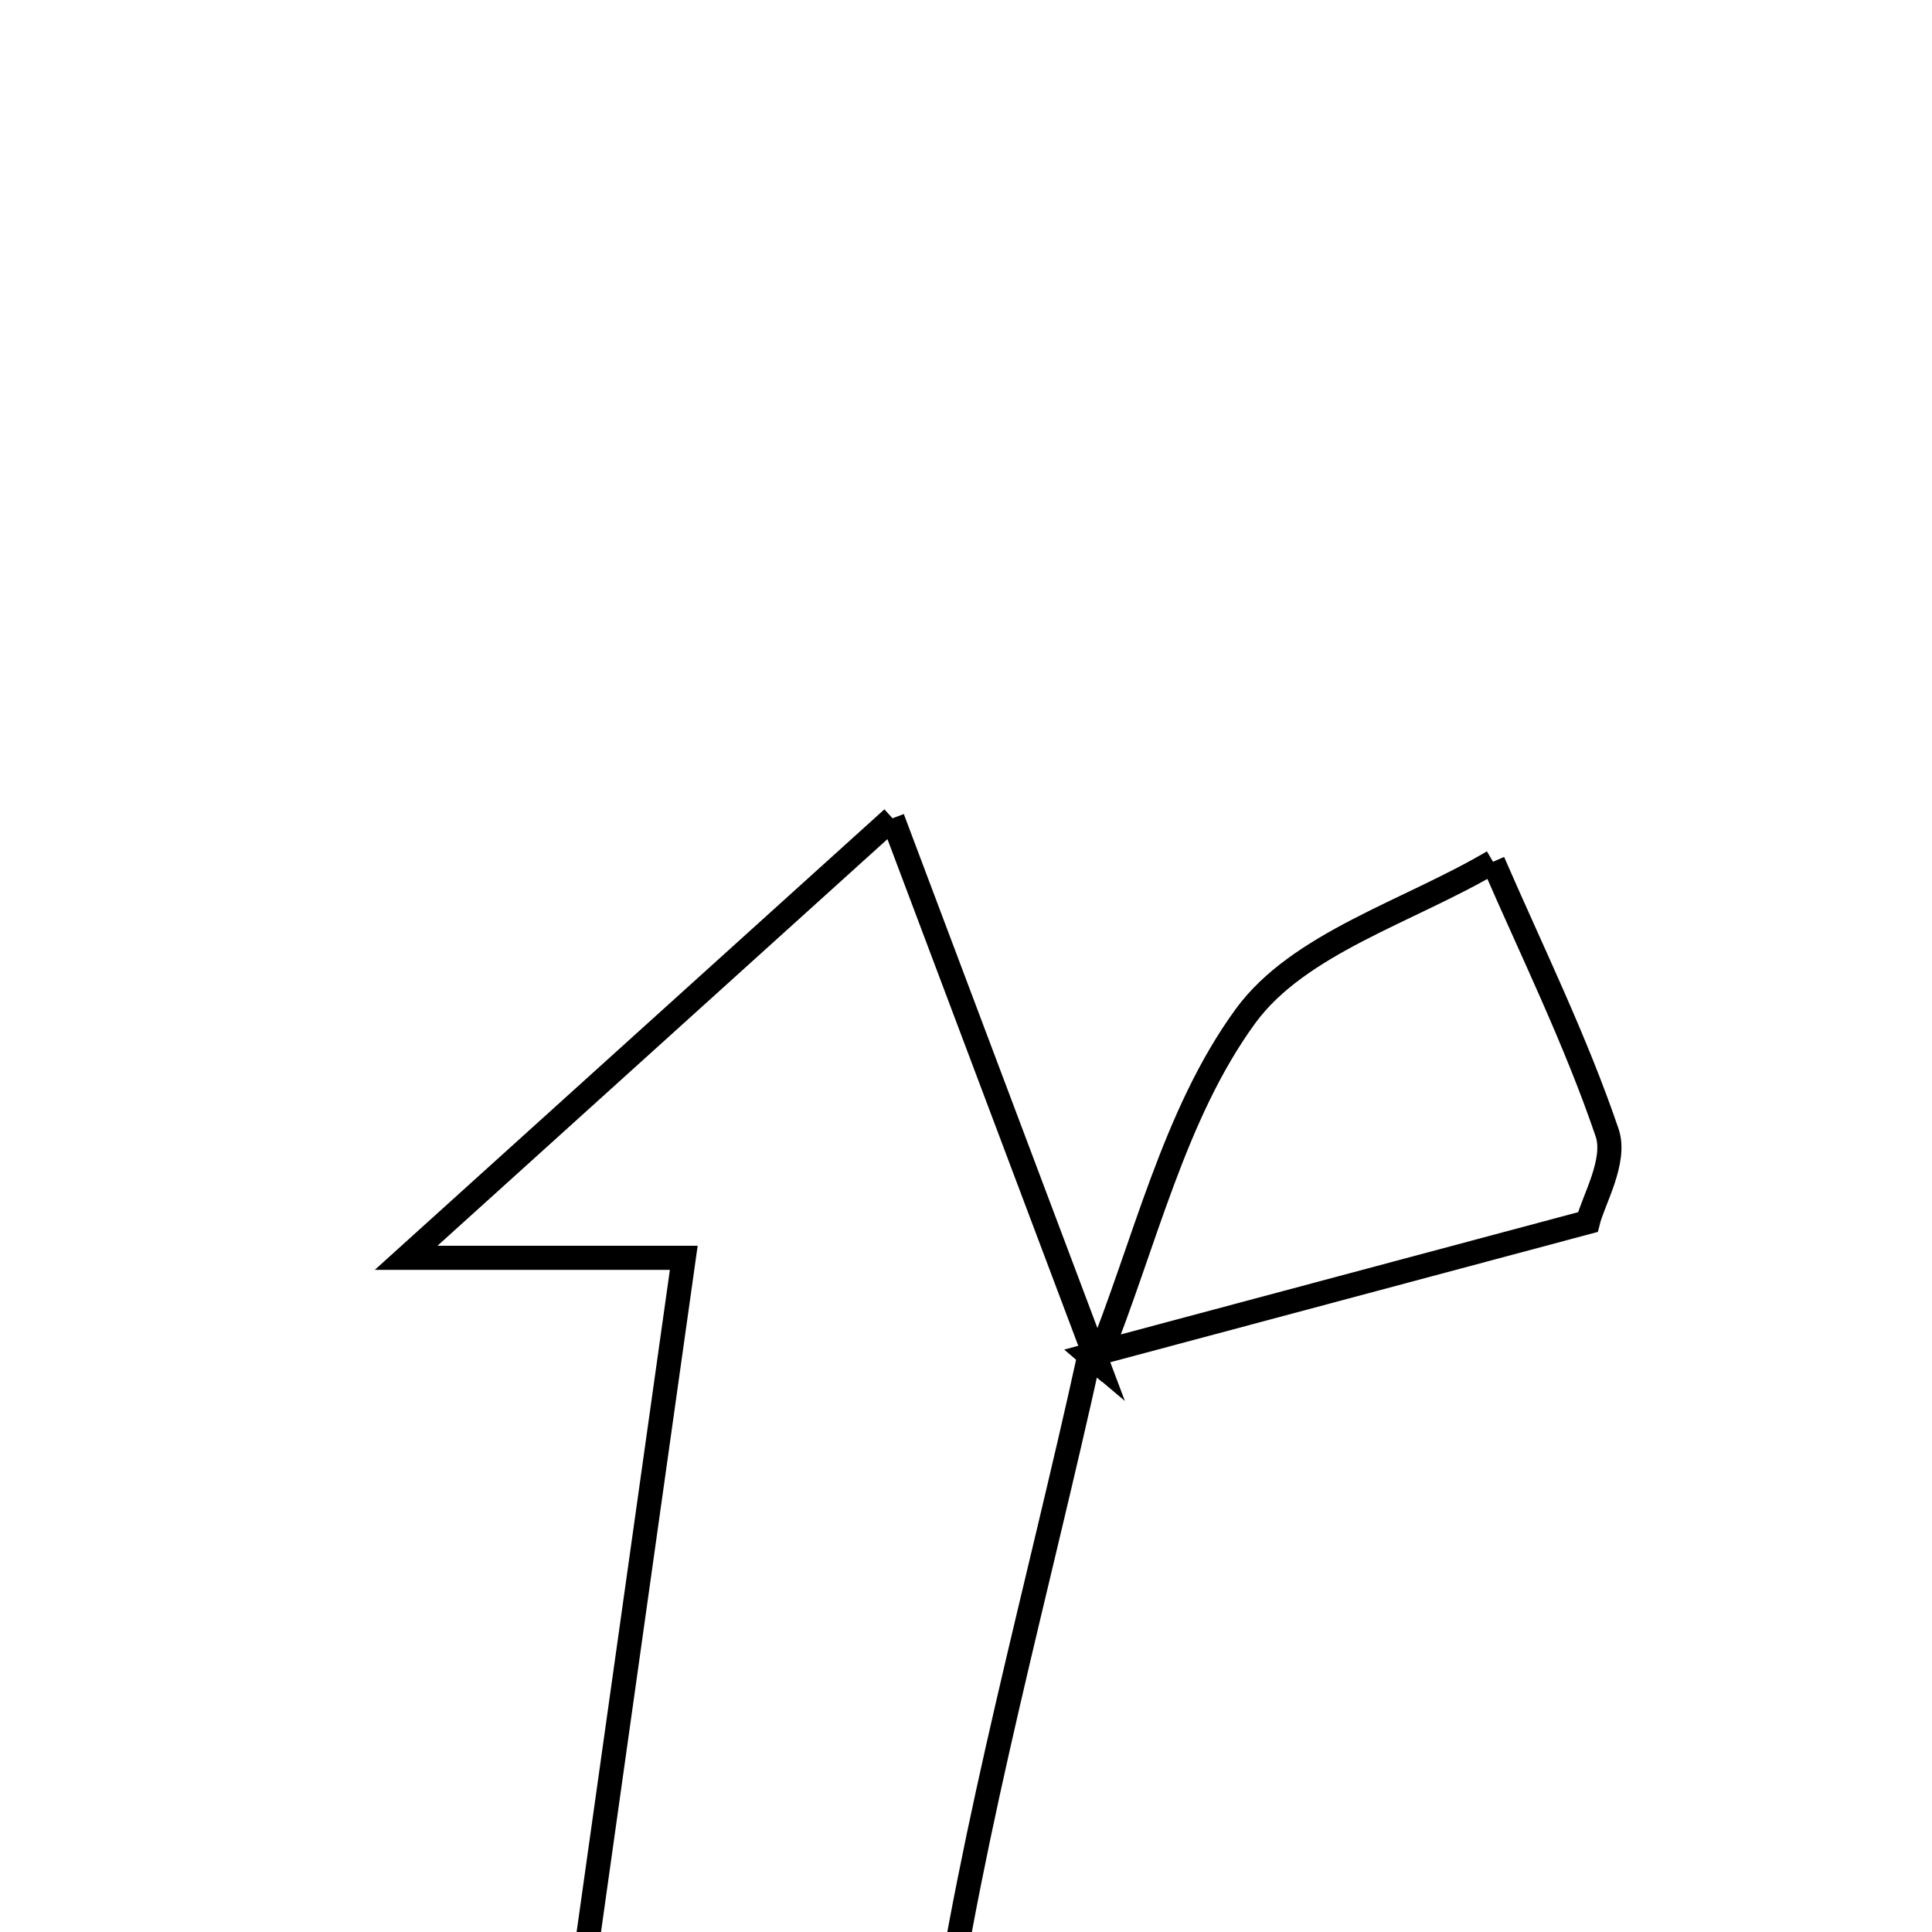 <svg xmlns="http://www.w3.org/2000/svg" viewBox="0.0 0.0 24.0 24.0" height="200px" width="200px"><path fill="none" stroke="black" stroke-width=".3" stroke-opacity="1.0"  filling="0" d="M11.087 10.165 C12.061 12.751 12.845 14.834 13.63 16.917 L13.534 16.836 C12.894 19.743 12.084 22.625 11.661 25.563 C11.226 28.577 9.588 29.468 6.56 29.356 C7.226 24.63 7.842 20.253 8.494 15.625 C7.243 15.625 6.463 15.625 5.045 15.625 C7.224 13.656 8.96 12.088 11.087 10.165"></path>
<path fill="none" stroke="black" stroke-width=".3" stroke-opacity="1.0"  filling="0" d="M18.547 10.705 C19.032 11.822 19.573 12.92 19.964 14.07 C20.084 14.42 19.791 14.912 19.725 15.181 C17.584 15.753 15.559 16.295 13.534 16.836 L13.63 16.918 C14.219 15.467 14.577 13.848 15.473 12.621 C16.134 11.717 17.497 11.325 18.547 10.705"></path></svg>